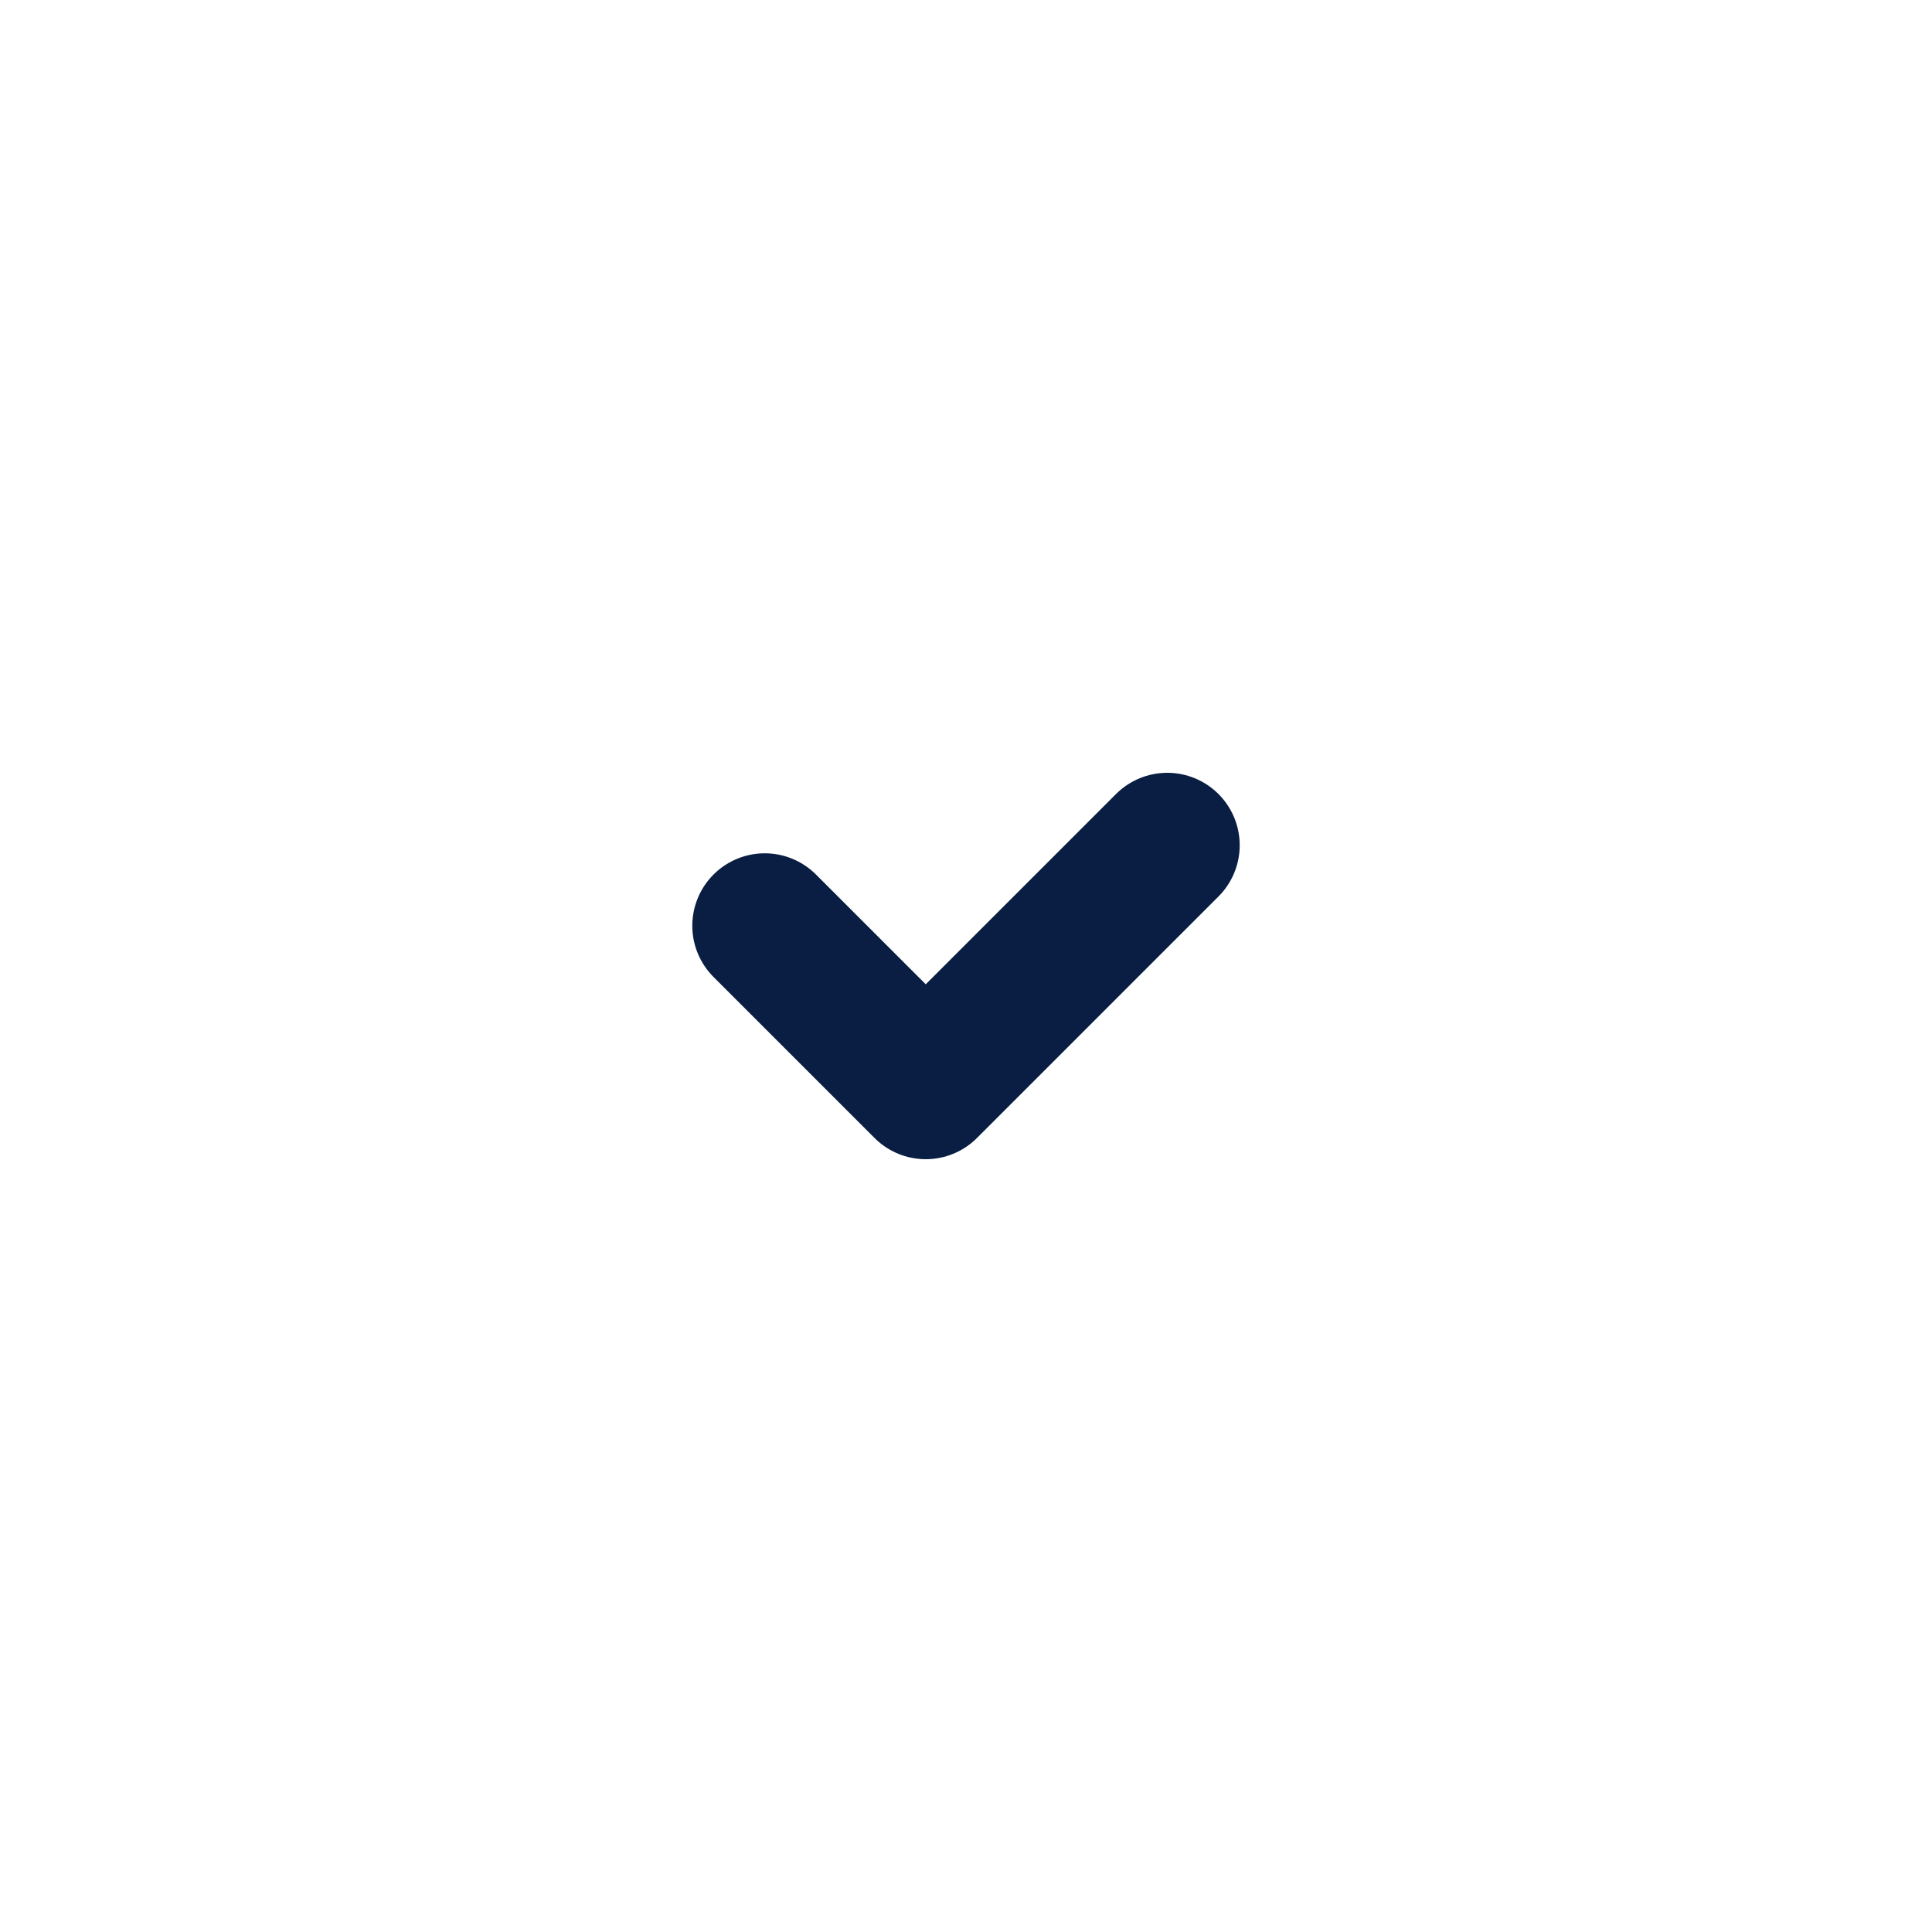 <svg width="24" height="24" viewBox="0 0 24 24" fill="none" xmlns="http://www.w3.org/2000/svg">
<path d="M9.5 11.5L11.5 13.5L14.5 10.5" stroke="#091E42" stroke-width="1.8" stroke-linecap="round" stroke-linejoin="round"/>
</svg>
